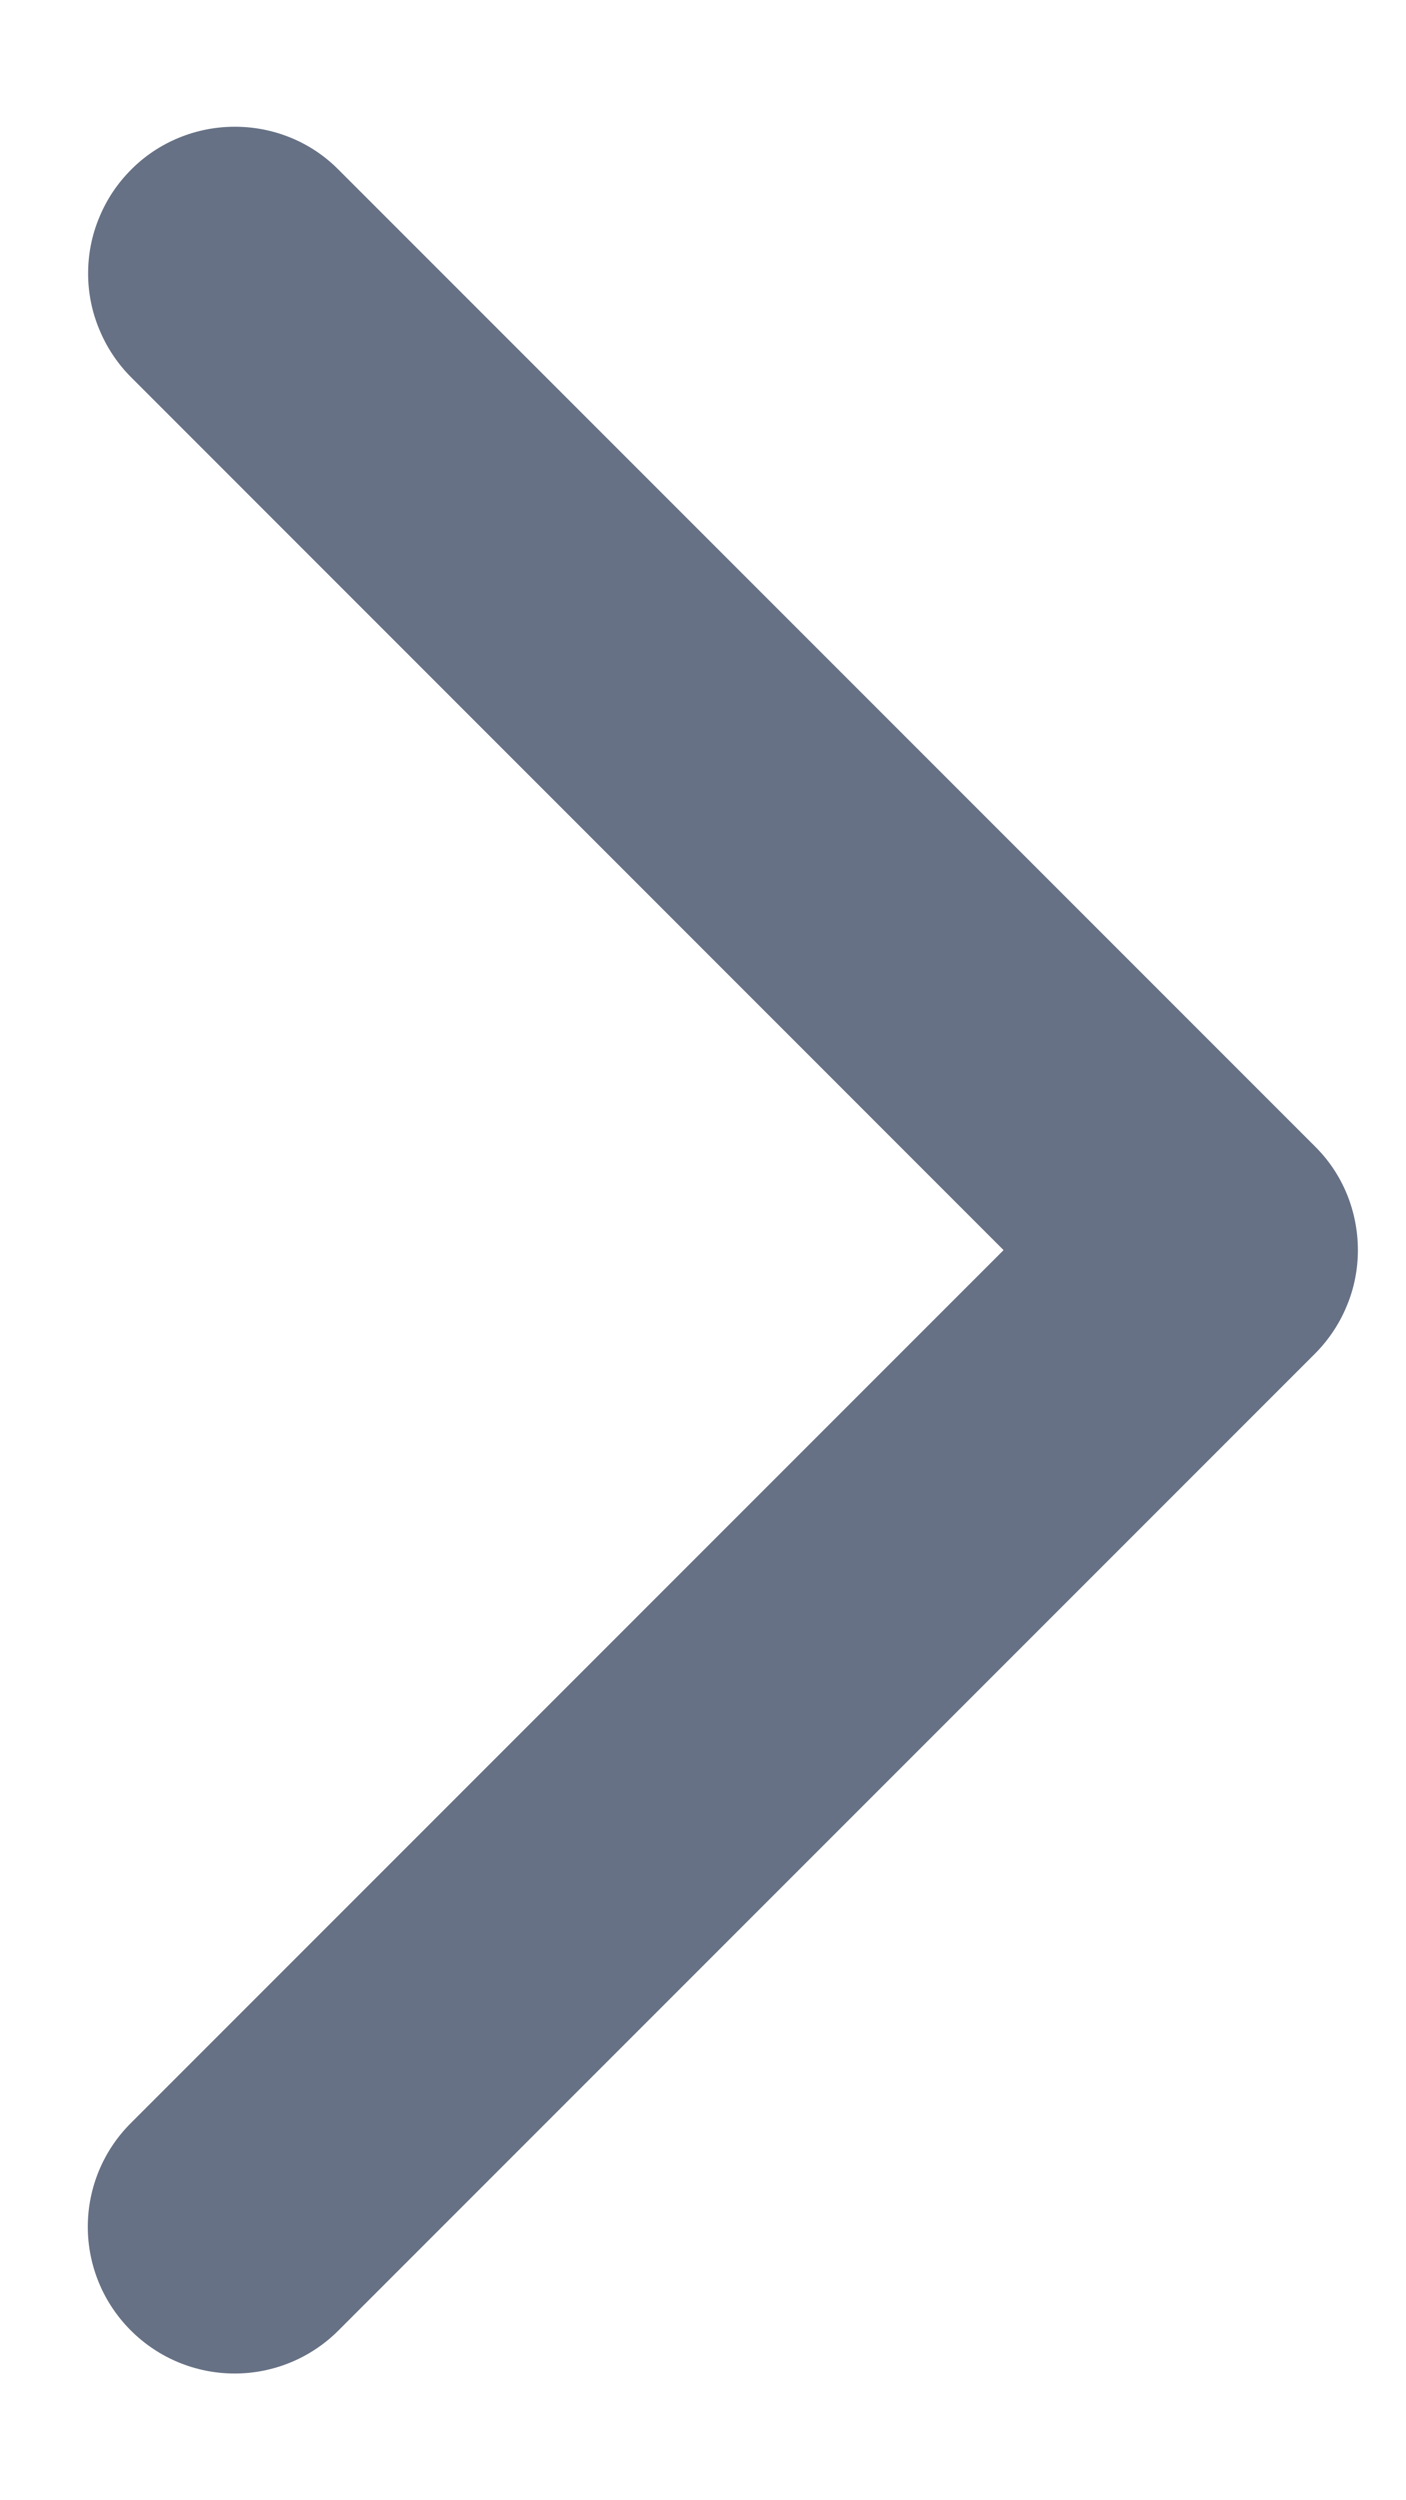 <svg width="9" height="16" viewBox="0 0 9 16" fill="none" xmlns="http://www.w3.org/2000/svg">
<path d="M8.416 8.664L2.166 14.914C1.99 15.09 1.751 15.189 1.502 15.189C1.253 15.189 1.014 15.09 0.838 14.914C0.661 14.738 0.562 14.499 0.562 14.25C0.562 14.001 0.661 13.762 0.838 13.586L6.424 8L0.839 2.414C0.752 2.327 0.683 2.223 0.636 2.109C0.588 1.995 0.564 1.873 0.564 1.75C0.564 1.626 0.588 1.504 0.636 1.39C0.683 1.276 0.752 1.173 0.839 1.086C0.926 0.998 1.03 0.929 1.144 0.882C1.258 0.835 1.38 0.811 1.503 0.811C1.627 0.811 1.749 0.835 1.863 0.882C1.977 0.929 2.08 0.998 2.167 1.086L8.417 7.336C8.505 7.423 8.574 7.526 8.621 7.64C8.668 7.754 8.692 7.877 8.692 8C8.692 8.123 8.668 8.246 8.62 8.359C8.573 8.473 8.503 8.577 8.416 8.664Z" fill="#667185"/>
</svg>
